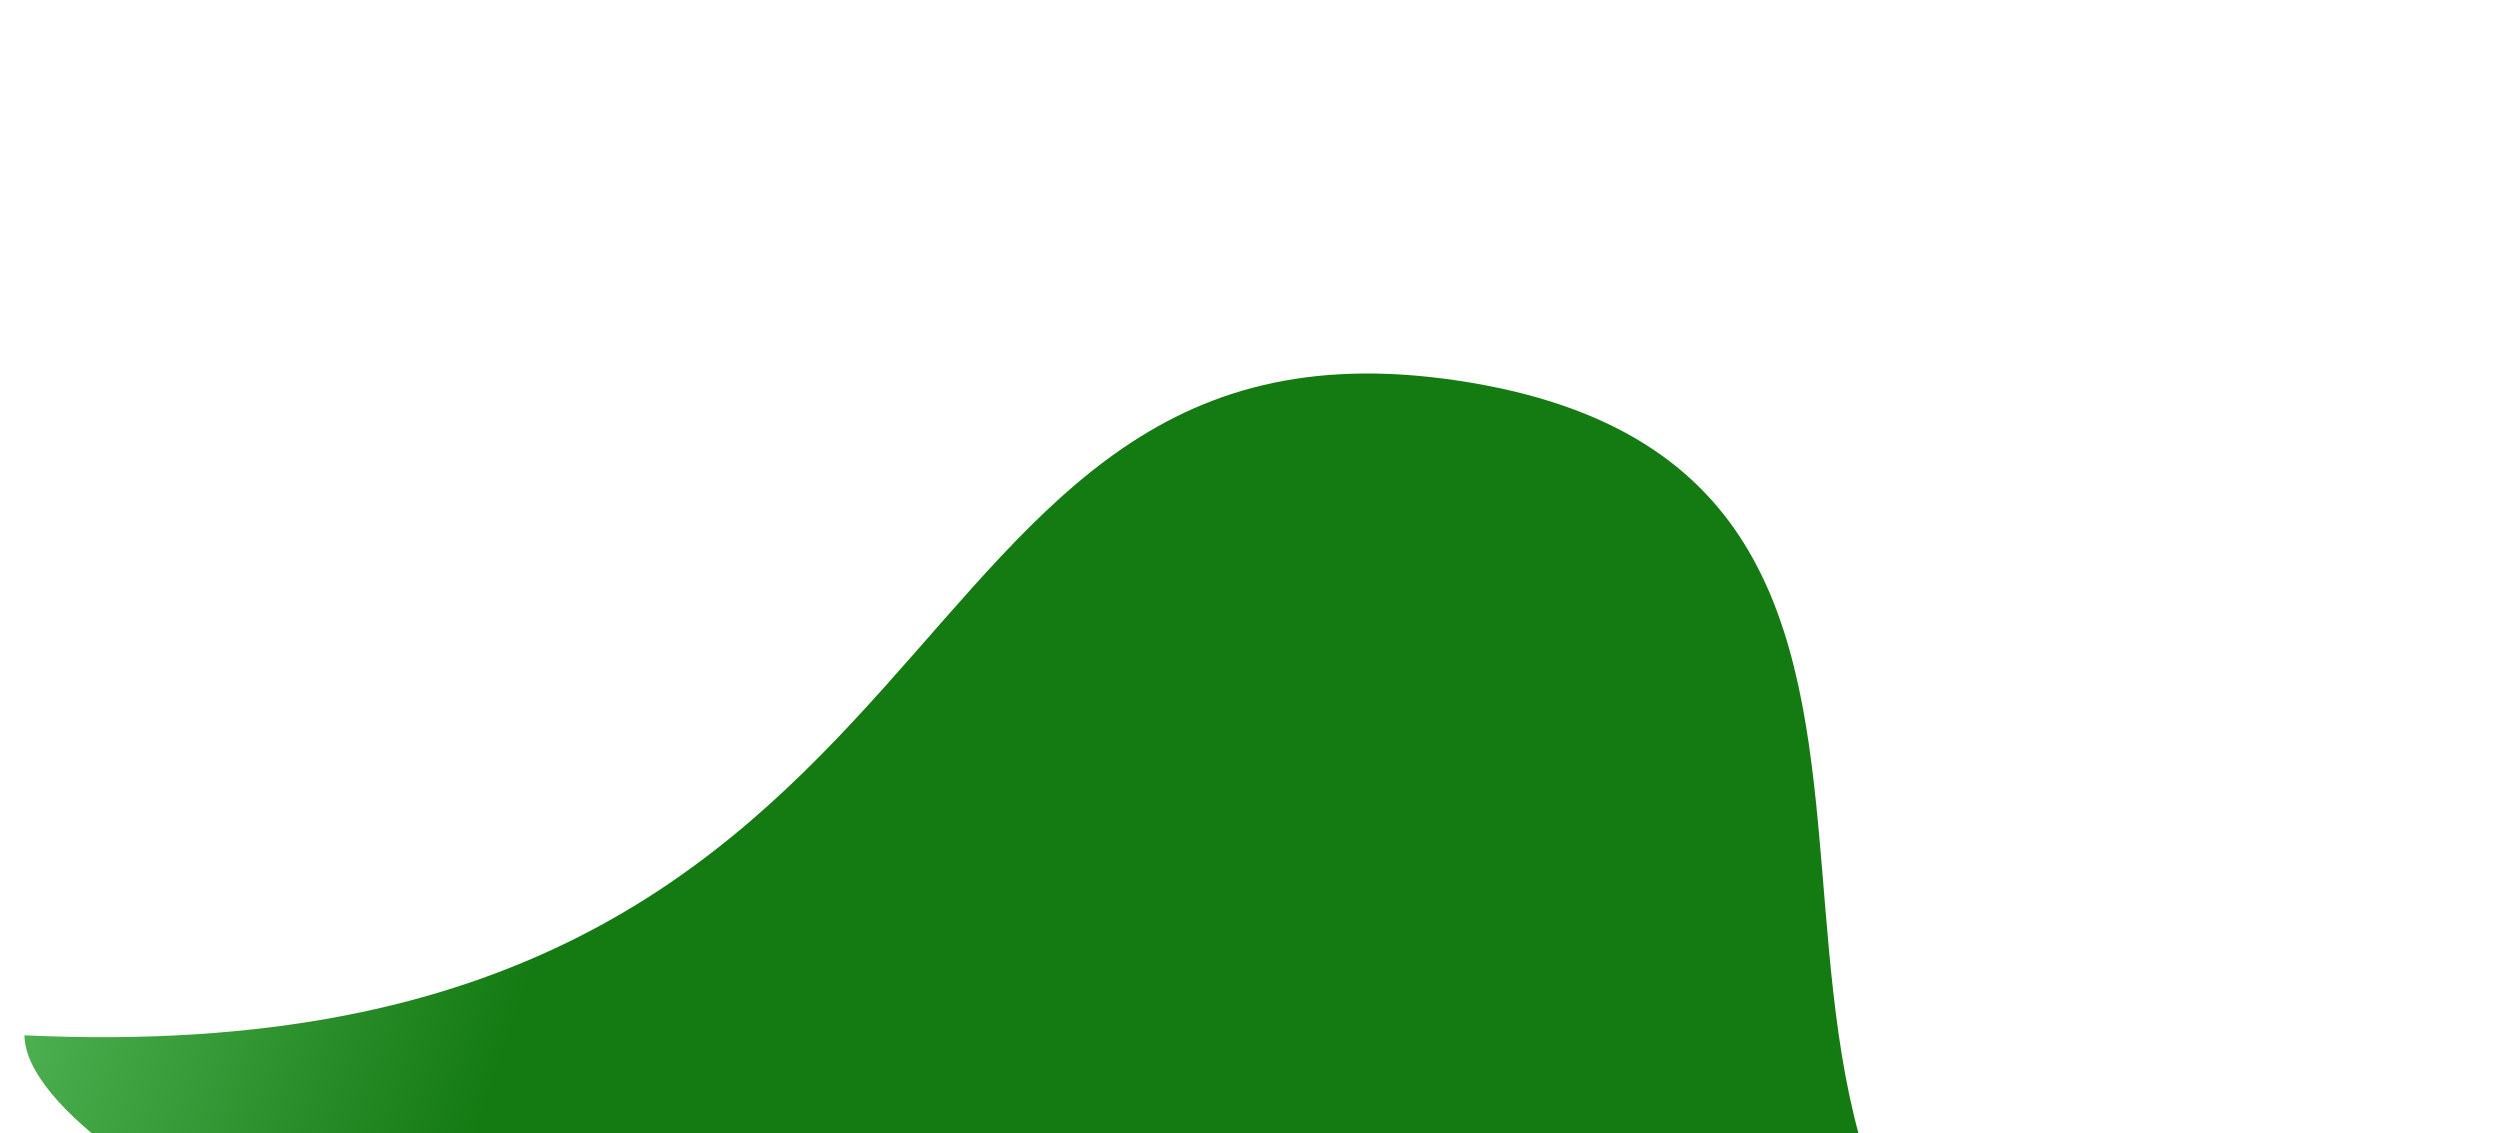 <svg width="1401" height="635" viewBox="0 0 1401 635" fill="none" xmlns="http://www.w3.org/2000/svg">
<g style="mix-blend-mode:plus-lighter" filter="url(#filter0_f_125_68)">
<path d="M681.244 866.524C338.021 808.837 14.791 658.284 13.696 580.19C561.089 605.646 480.926 156.751 824.149 214.438C1167.37 272.126 883.52 686.277 1191.36 798.737C1192.46 876.832 1024.47 924.212 681.244 866.524Z" fill="url(#paint0_linear_125_68)"/>
</g>
<defs>
<filter id="filter0_f_125_68" x="-195.604" y="0.014" width="1596.27" height="1101.39" filterUnits="userSpaceOnUse" color-interpolation-filters="sRGB">
<feFlood flood-opacity="0" result="BackgroundImageFix"/>
<feBlend mode="normal" in="SourceGraphic" in2="BackgroundImageFix" result="shape"/>
<feGaussianBlur stdDeviation="104.65" result="effect1_foregroundBlur_125_68"/>
</filter>
<linearGradient id="paint0_linear_125_68" x1="1251.66" y1="633.189" x2="128.717" y2="246.323" gradientUnits="userSpaceOnUse">
<stop offset="0.783" stop-color="#147A12"/>
<stop offset="1" stop-color="#4CAF50"/>
</linearGradient>
</defs>
</svg>
